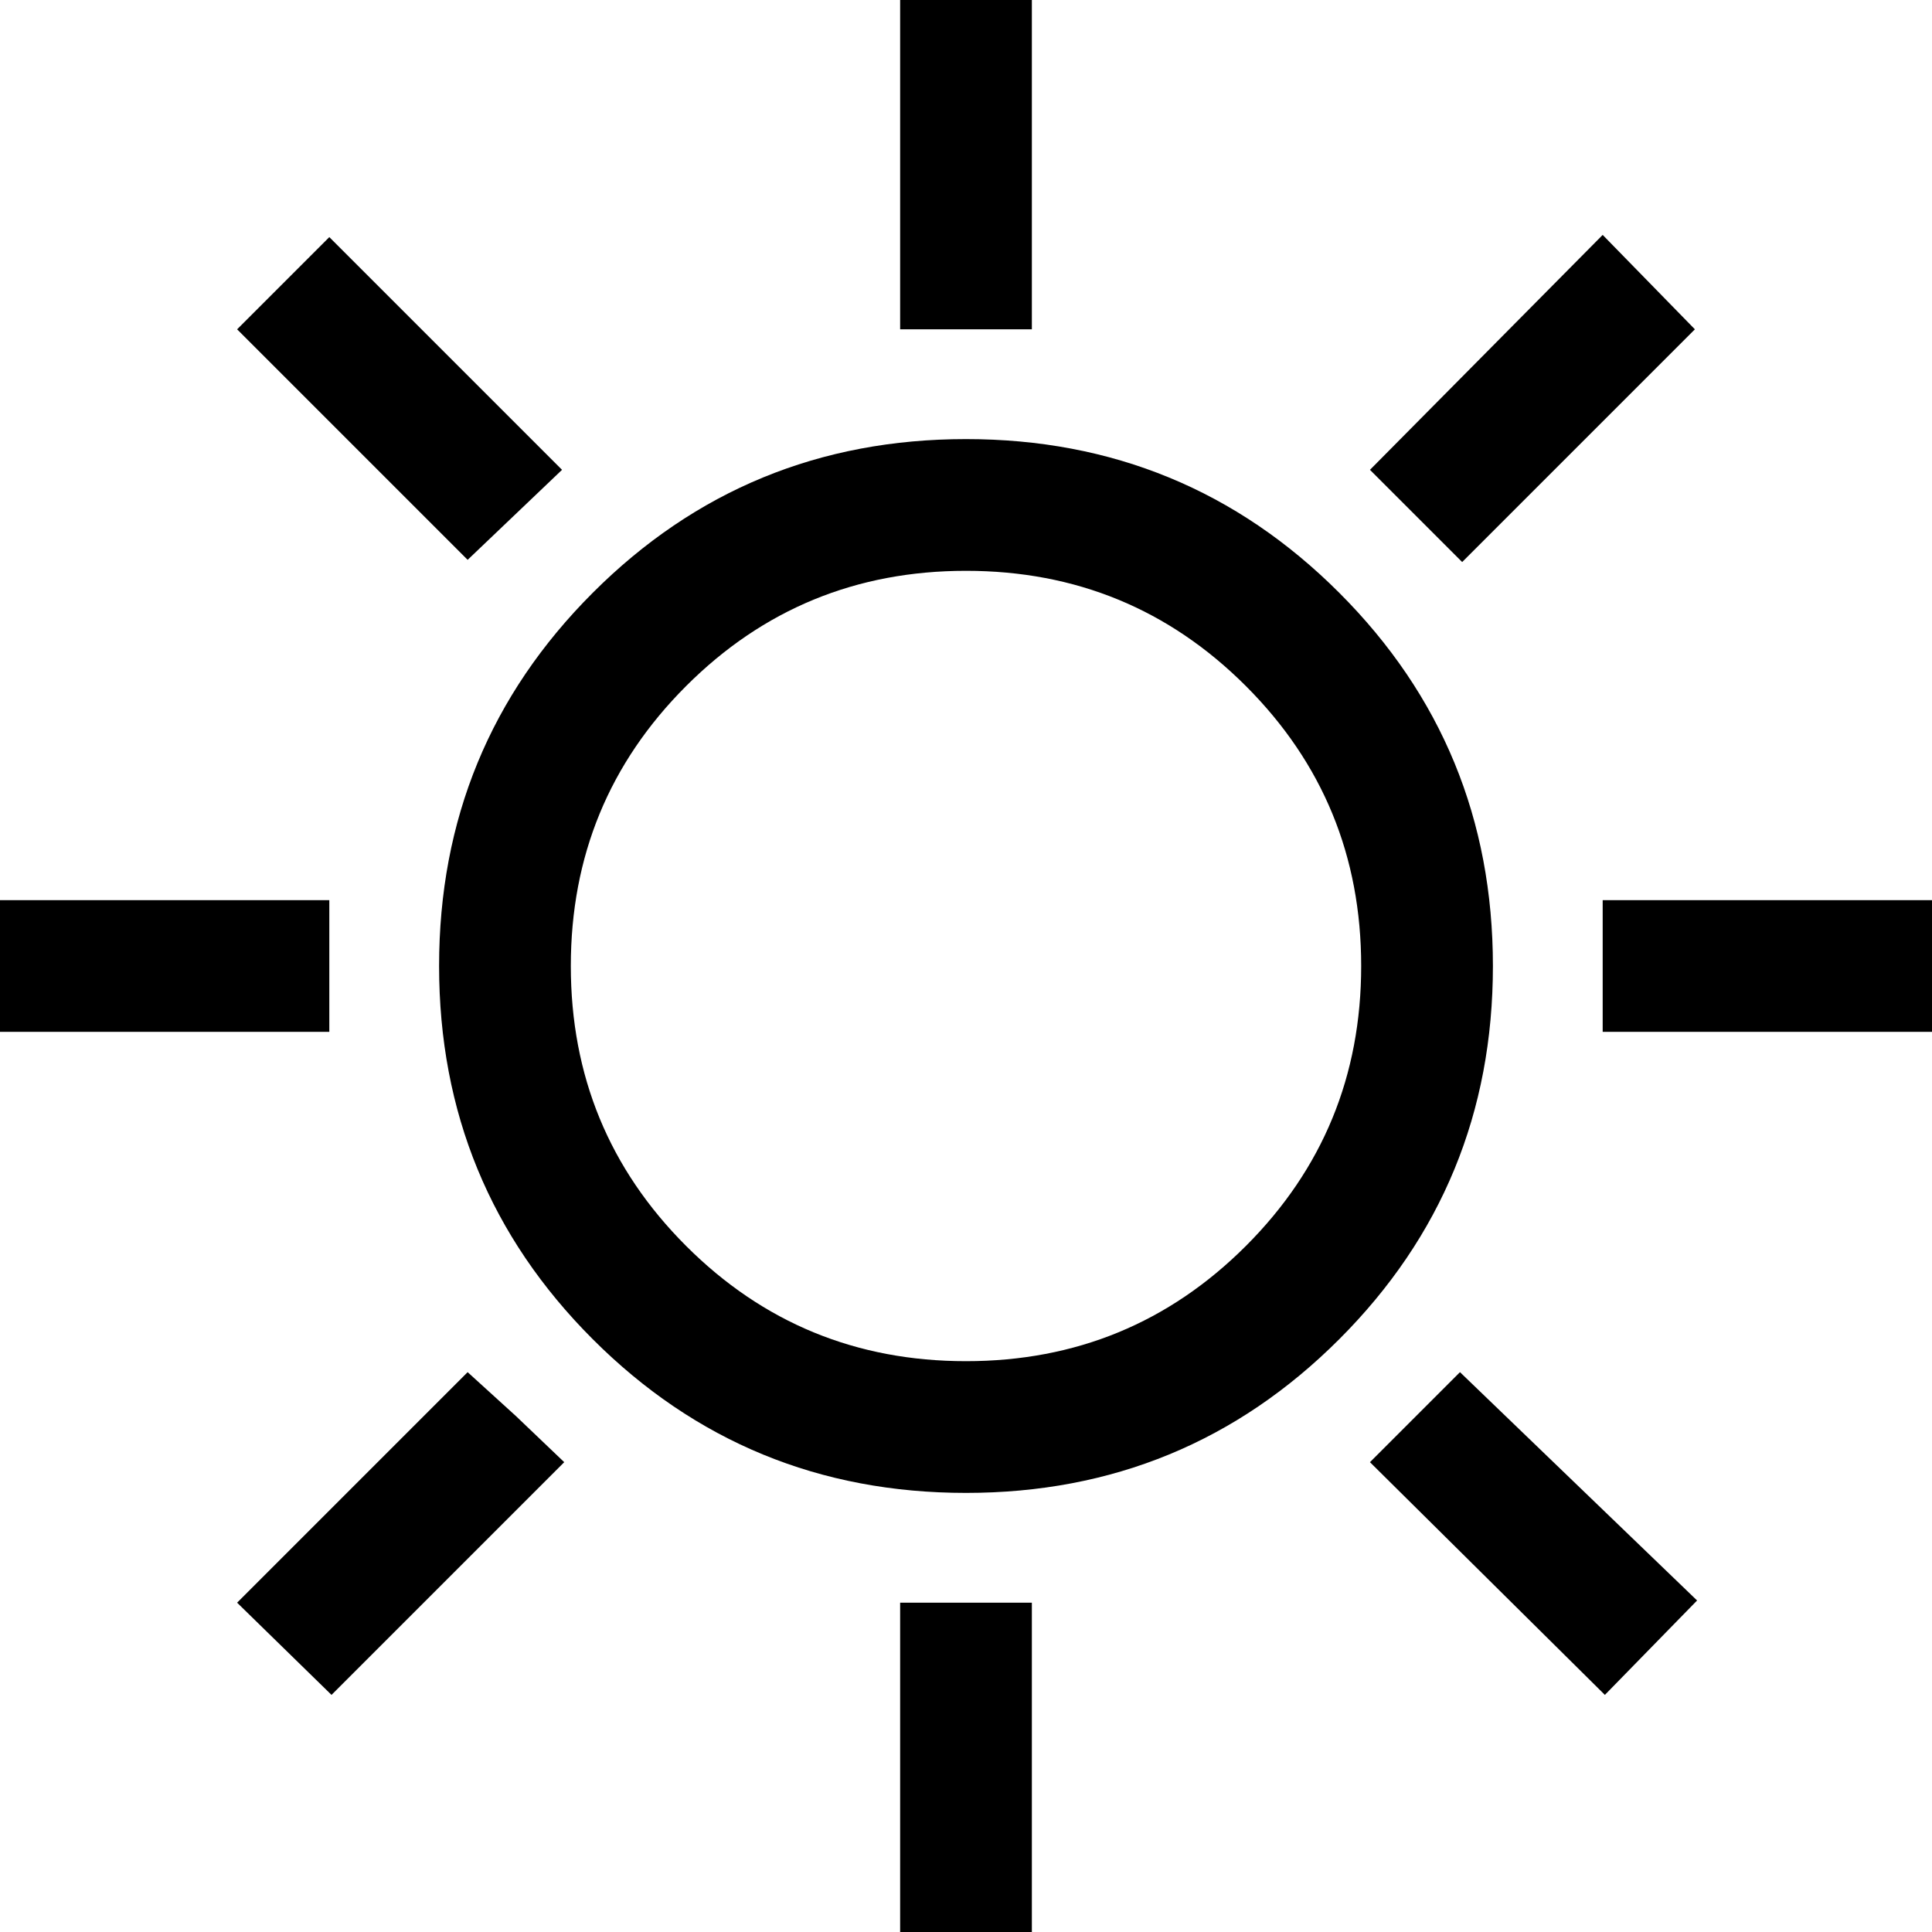 <svg width="44" height="44" viewBox="0 0 44 44" fill="none" xmlns="http://www.w3.org/2000/svg">
<path d="M20.5 7.5V0H23.5V7.5H20.5ZM33.3 12.8L31.2 10.7L36.5 5.35L38.6 7.5L33.3 12.8ZM36.5 23.5V20.5H44V23.5H36.5ZM20.5 44V36.5H23.5V44H20.5ZM10.65 12.75L5.4 7.5L7.5 5.4L12.8 10.7L10.65 12.75ZM36.55 38.6L31.2 33.3L33.25 31.25L38.65 36.45L36.55 38.6ZM0 23.5V20.5H7.5V23.5H0ZM7.55 38.6L5.4 36.5L10.65 31.25L11.75 32.25L12.85 33.3L7.55 38.6ZM22 34C18.667 34 15.833 32.833 13.5 30.5C11.167 28.167 10 25.333 10 22C10 18.667 11.167 15.833 13.5 13.5C15.833 11.167 18.667 10 22 10C25.333 10 28.167 11.167 30.5 13.5C32.833 15.833 34 18.667 34 22C34 25.333 32.833 28.167 30.5 30.5C28.167 32.833 25.333 34 22 34ZM22 31C24.5 31 26.625 30.125 28.375 28.375C30.125 26.625 31 24.5 31 22C31 19.5 30.125 17.375 28.375 15.625C26.625 13.875 24.5 13 22 13C19.5 13 17.375 13.875 15.625 15.625C13.875 17.375 13 19.5 13 22C13 24.5 13.875 26.625 15.625 28.375C17.375 30.125 19.5 31 22 31Z" fill="black"/>
</svg>

